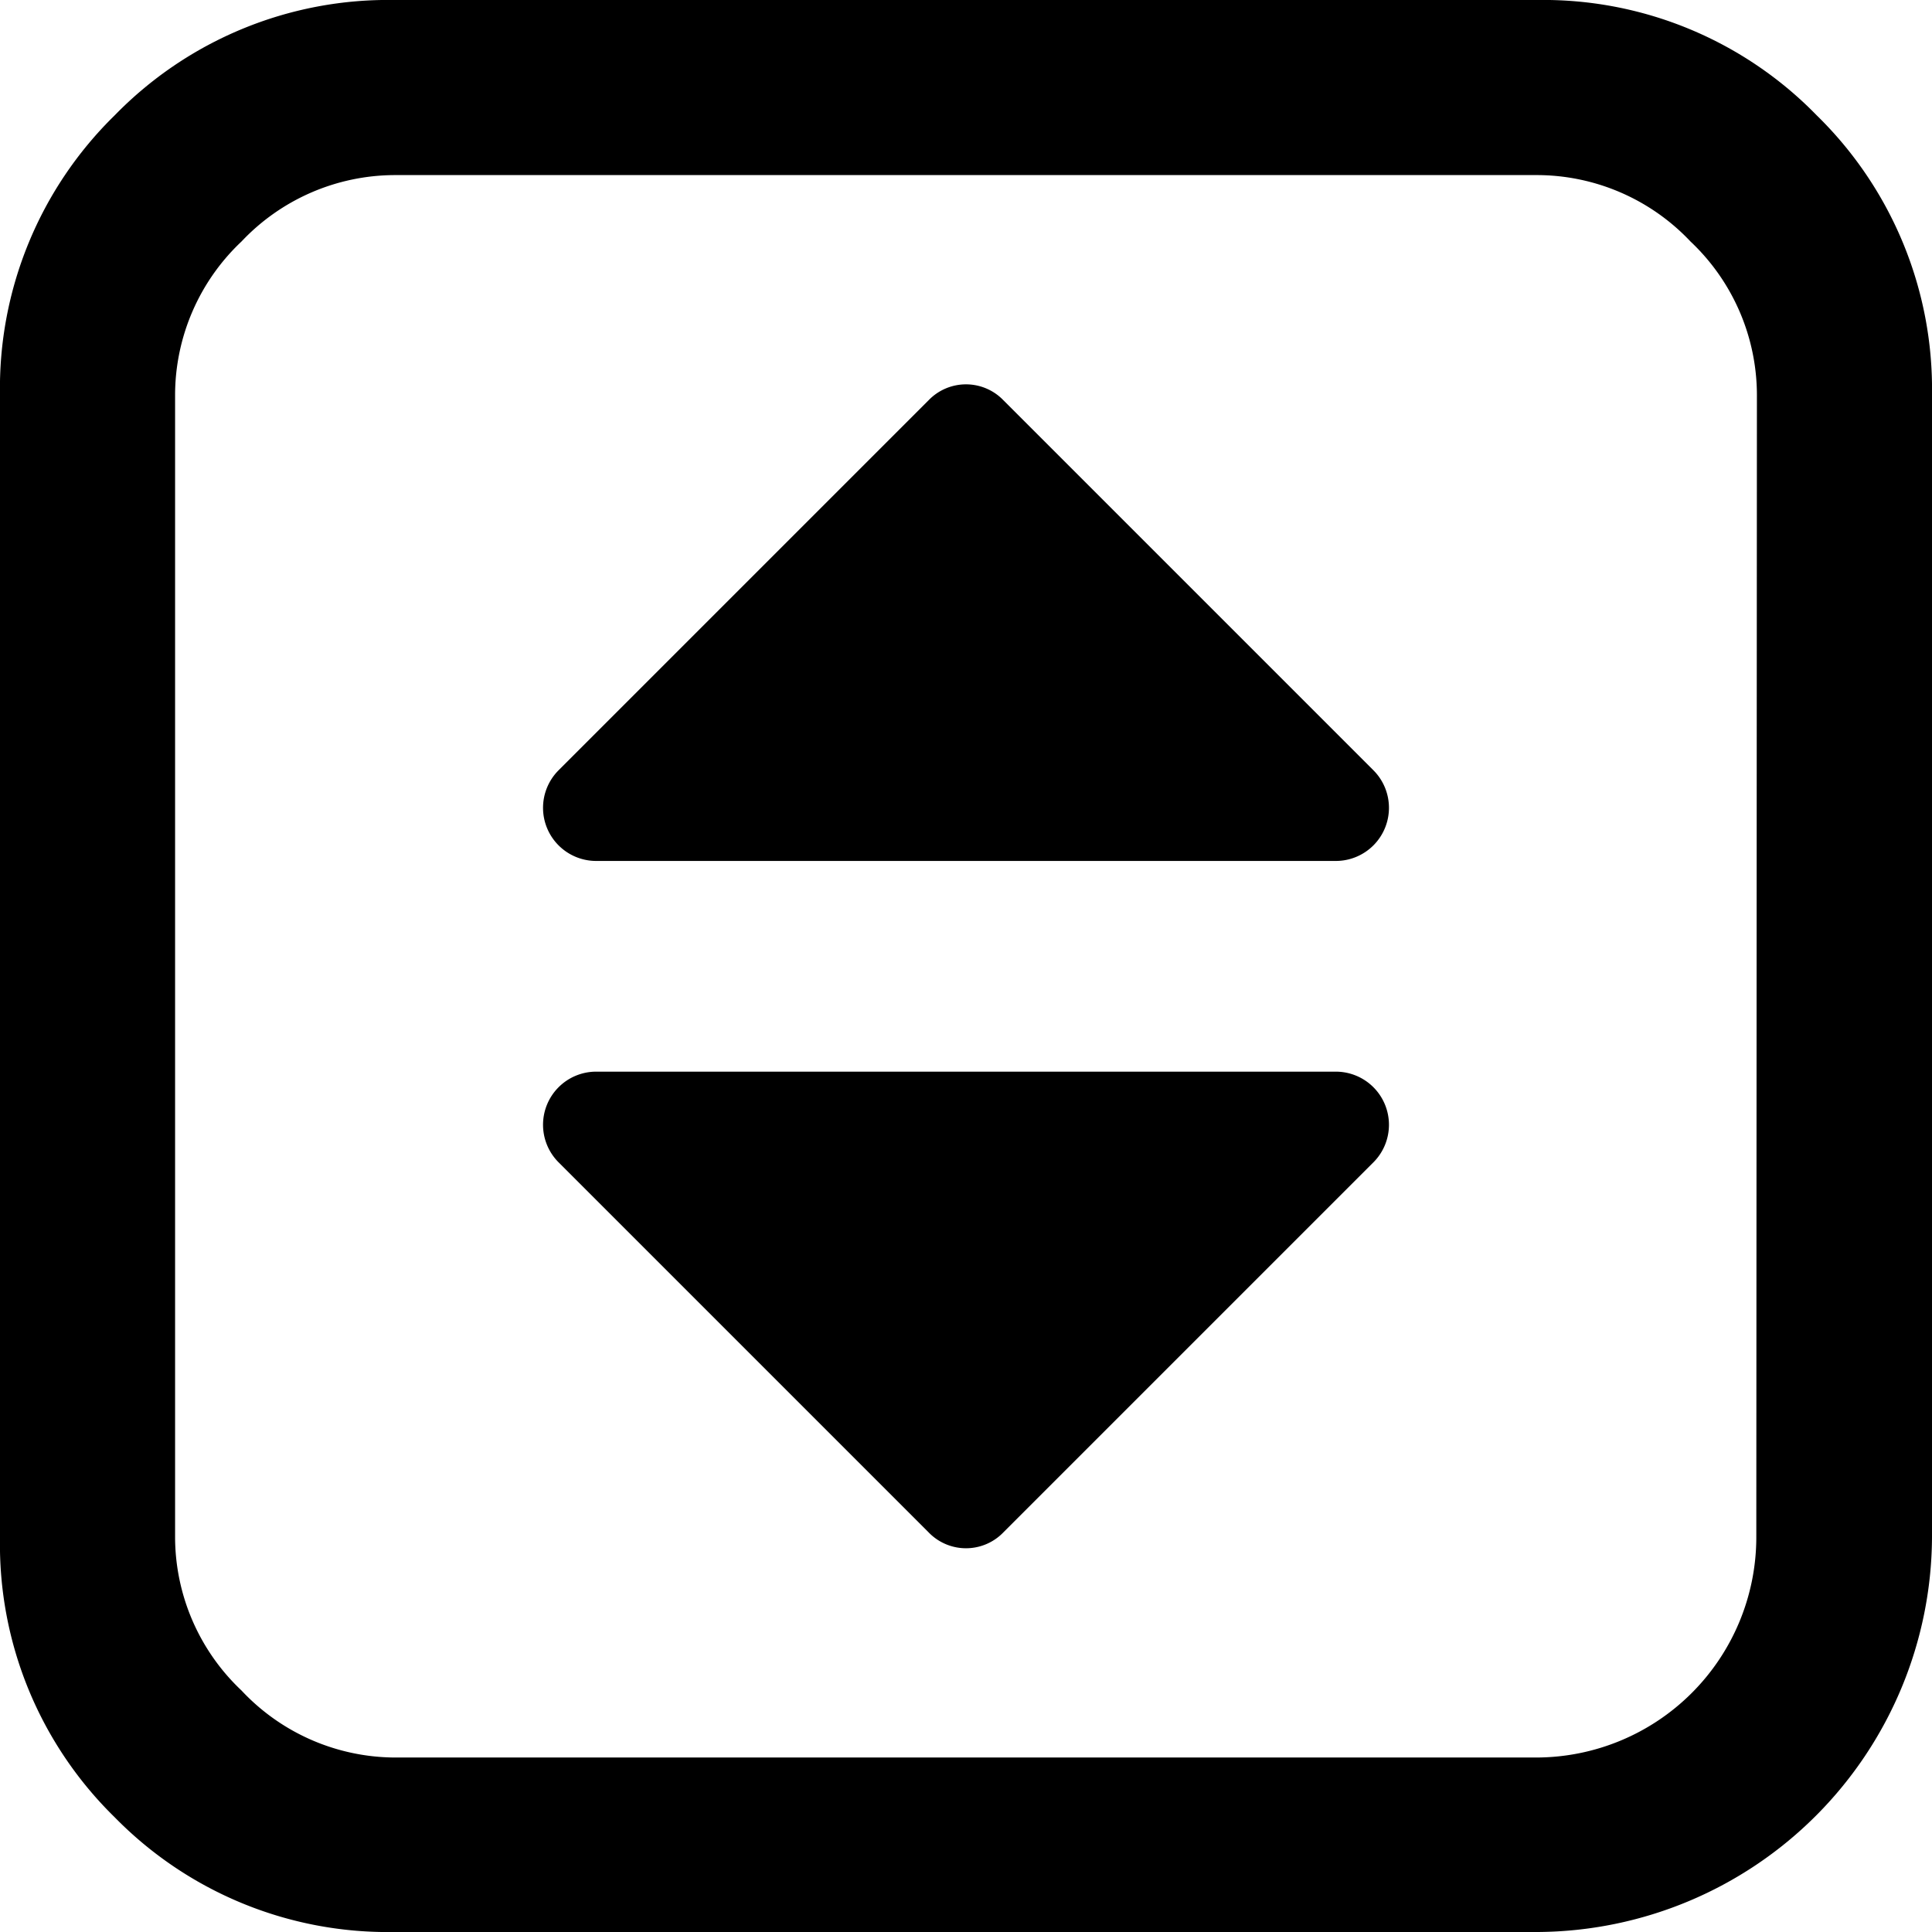 <svg data-name="Layer 1" xmlns="http://www.w3.org/2000/svg" viewBox="0 0 32 32"><title>numeric-spinner</title><path d="M22.13 17.75H9.87a.88.88 0 0 0-.62 1.5l6.13 6.13a.86.86 0 0 0 1.24 0l6.13-6.13a.88.88 0 0 0-.62-1.5zM16.62 6.63a.86.86 0 0 0-1.24 0l-6.13 6.13a.88.88 0 0 0 .62 1.5h12.26a.88.88 0 0 0 .62-1.5l-6.13-6.13zm13.47-4.72A6.32 6.32 0 0 0 25.46 0H6.53A6.32 6.32 0 0 0 1.9 1.91 6.32 6.32 0 0 0 0 6.54v18.93a6.32 6.32 0 0 0 1.9 4.63A6.33 6.33 0 0 0 6.53 32h18.94A6.57 6.57 0 0 0 32 25.46V6.54a6.34 6.34 0 0 0-1.91-4.63zm-1 23.56a3.65 3.65 0 0 1-3.64 3.64H6.53A3.5 3.5 0 0 1 4 28a3.5 3.5 0 0 1-1.1-2.54V6.54A3.5 3.5 0 0 1 4 4a3.5 3.5 0 0 1 2.53-1.1h18.93A3.5 3.5 0 0 1 28 4a3.5 3.5 0 0 1 1.1 2.54z"/></svg>